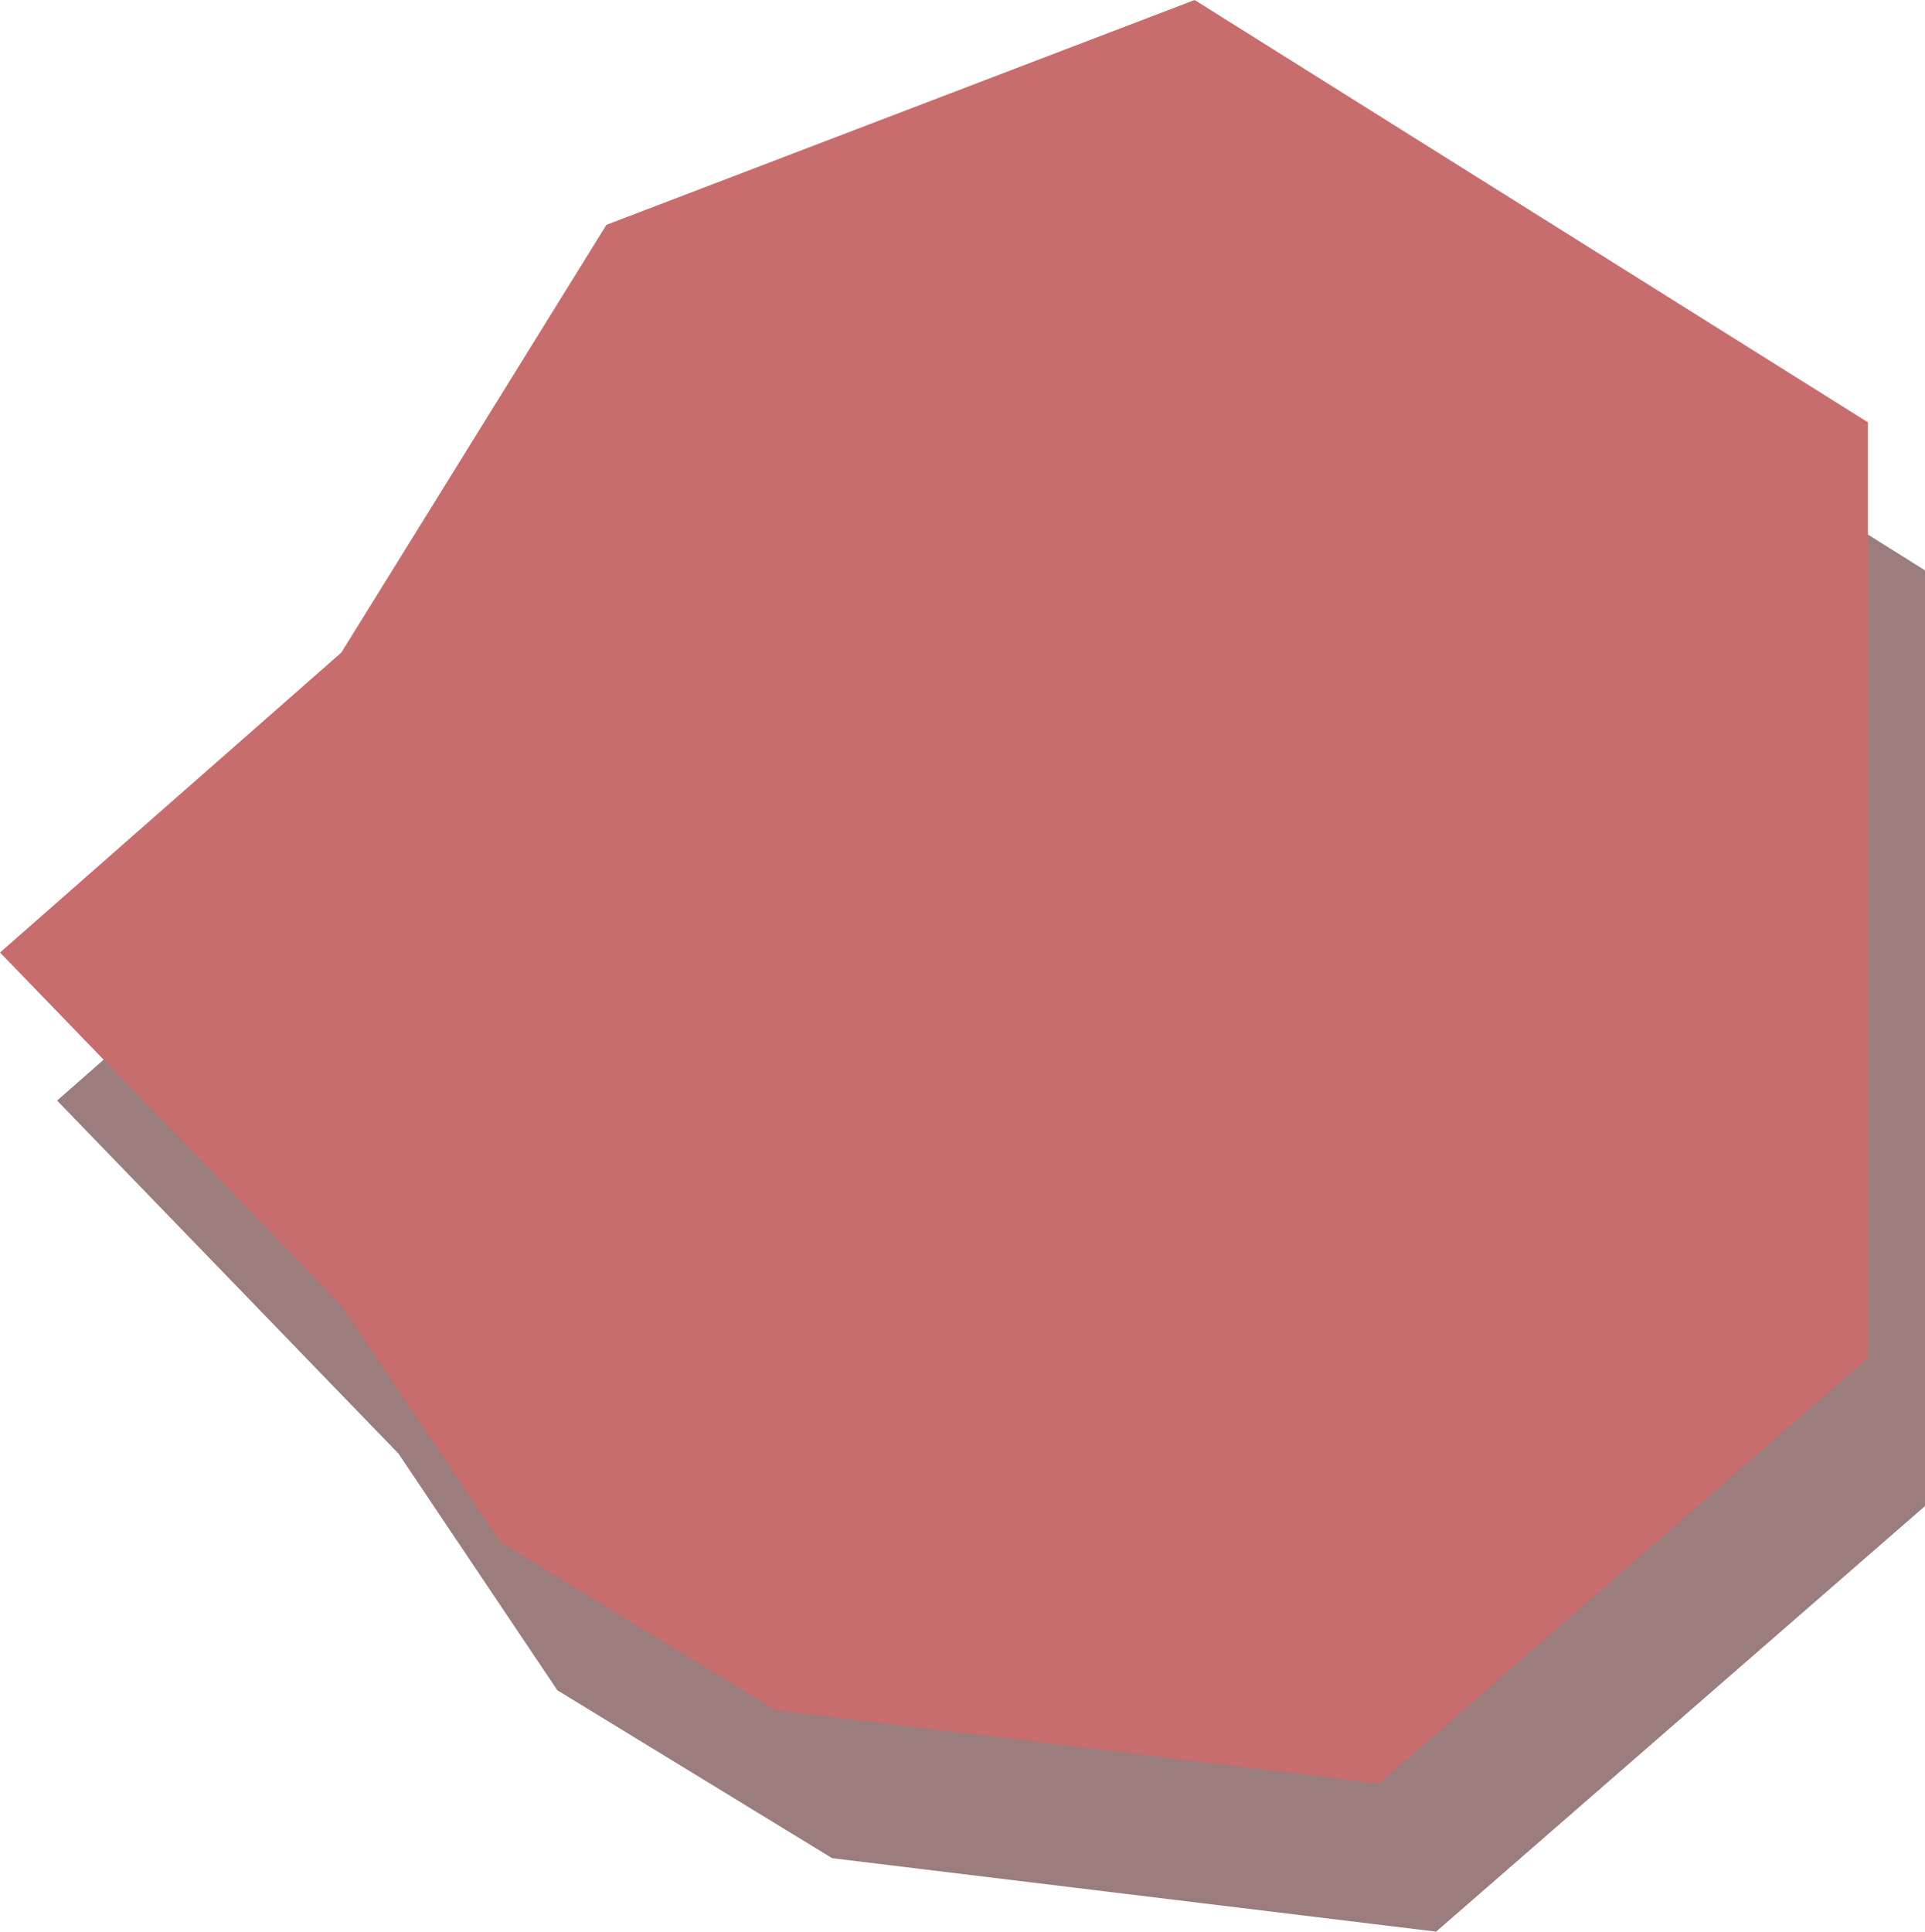 <svg xmlns="http://www.w3.org/2000/svg" width="910.22" height="913.329" viewBox="0 0 910.22 913.329">
  <g id="Group_131" data-name="Group 131" transform="translate(2488 -789)">
    <path id="Path_103" data-name="Path 103" d="M2873.221,1332.221l-318.36-199.68L2276.745,1238.85,2151.4,1441.088,1990,1582.92l161.4,166.9,75.146,111.935h0l129.939,79.389,285.57,34.727,231.164-201.22Z" transform="translate(-4451 -273.541)" fill="#9b7d7d"/>
    <path id="Path_102" data-name="Path 102" d="M2873.221,1332.221l-318.36-199.68L2276.745,1238.85,2151.4,1441.088,1990,1582.92l161.4,166.9,75.146,111.935h0l129.939,79.389,285.57,34.727,231.164-201.22Z" transform="translate(-4478 -343.541)" fill="#c76d6d"/>
  </g>
</svg>

